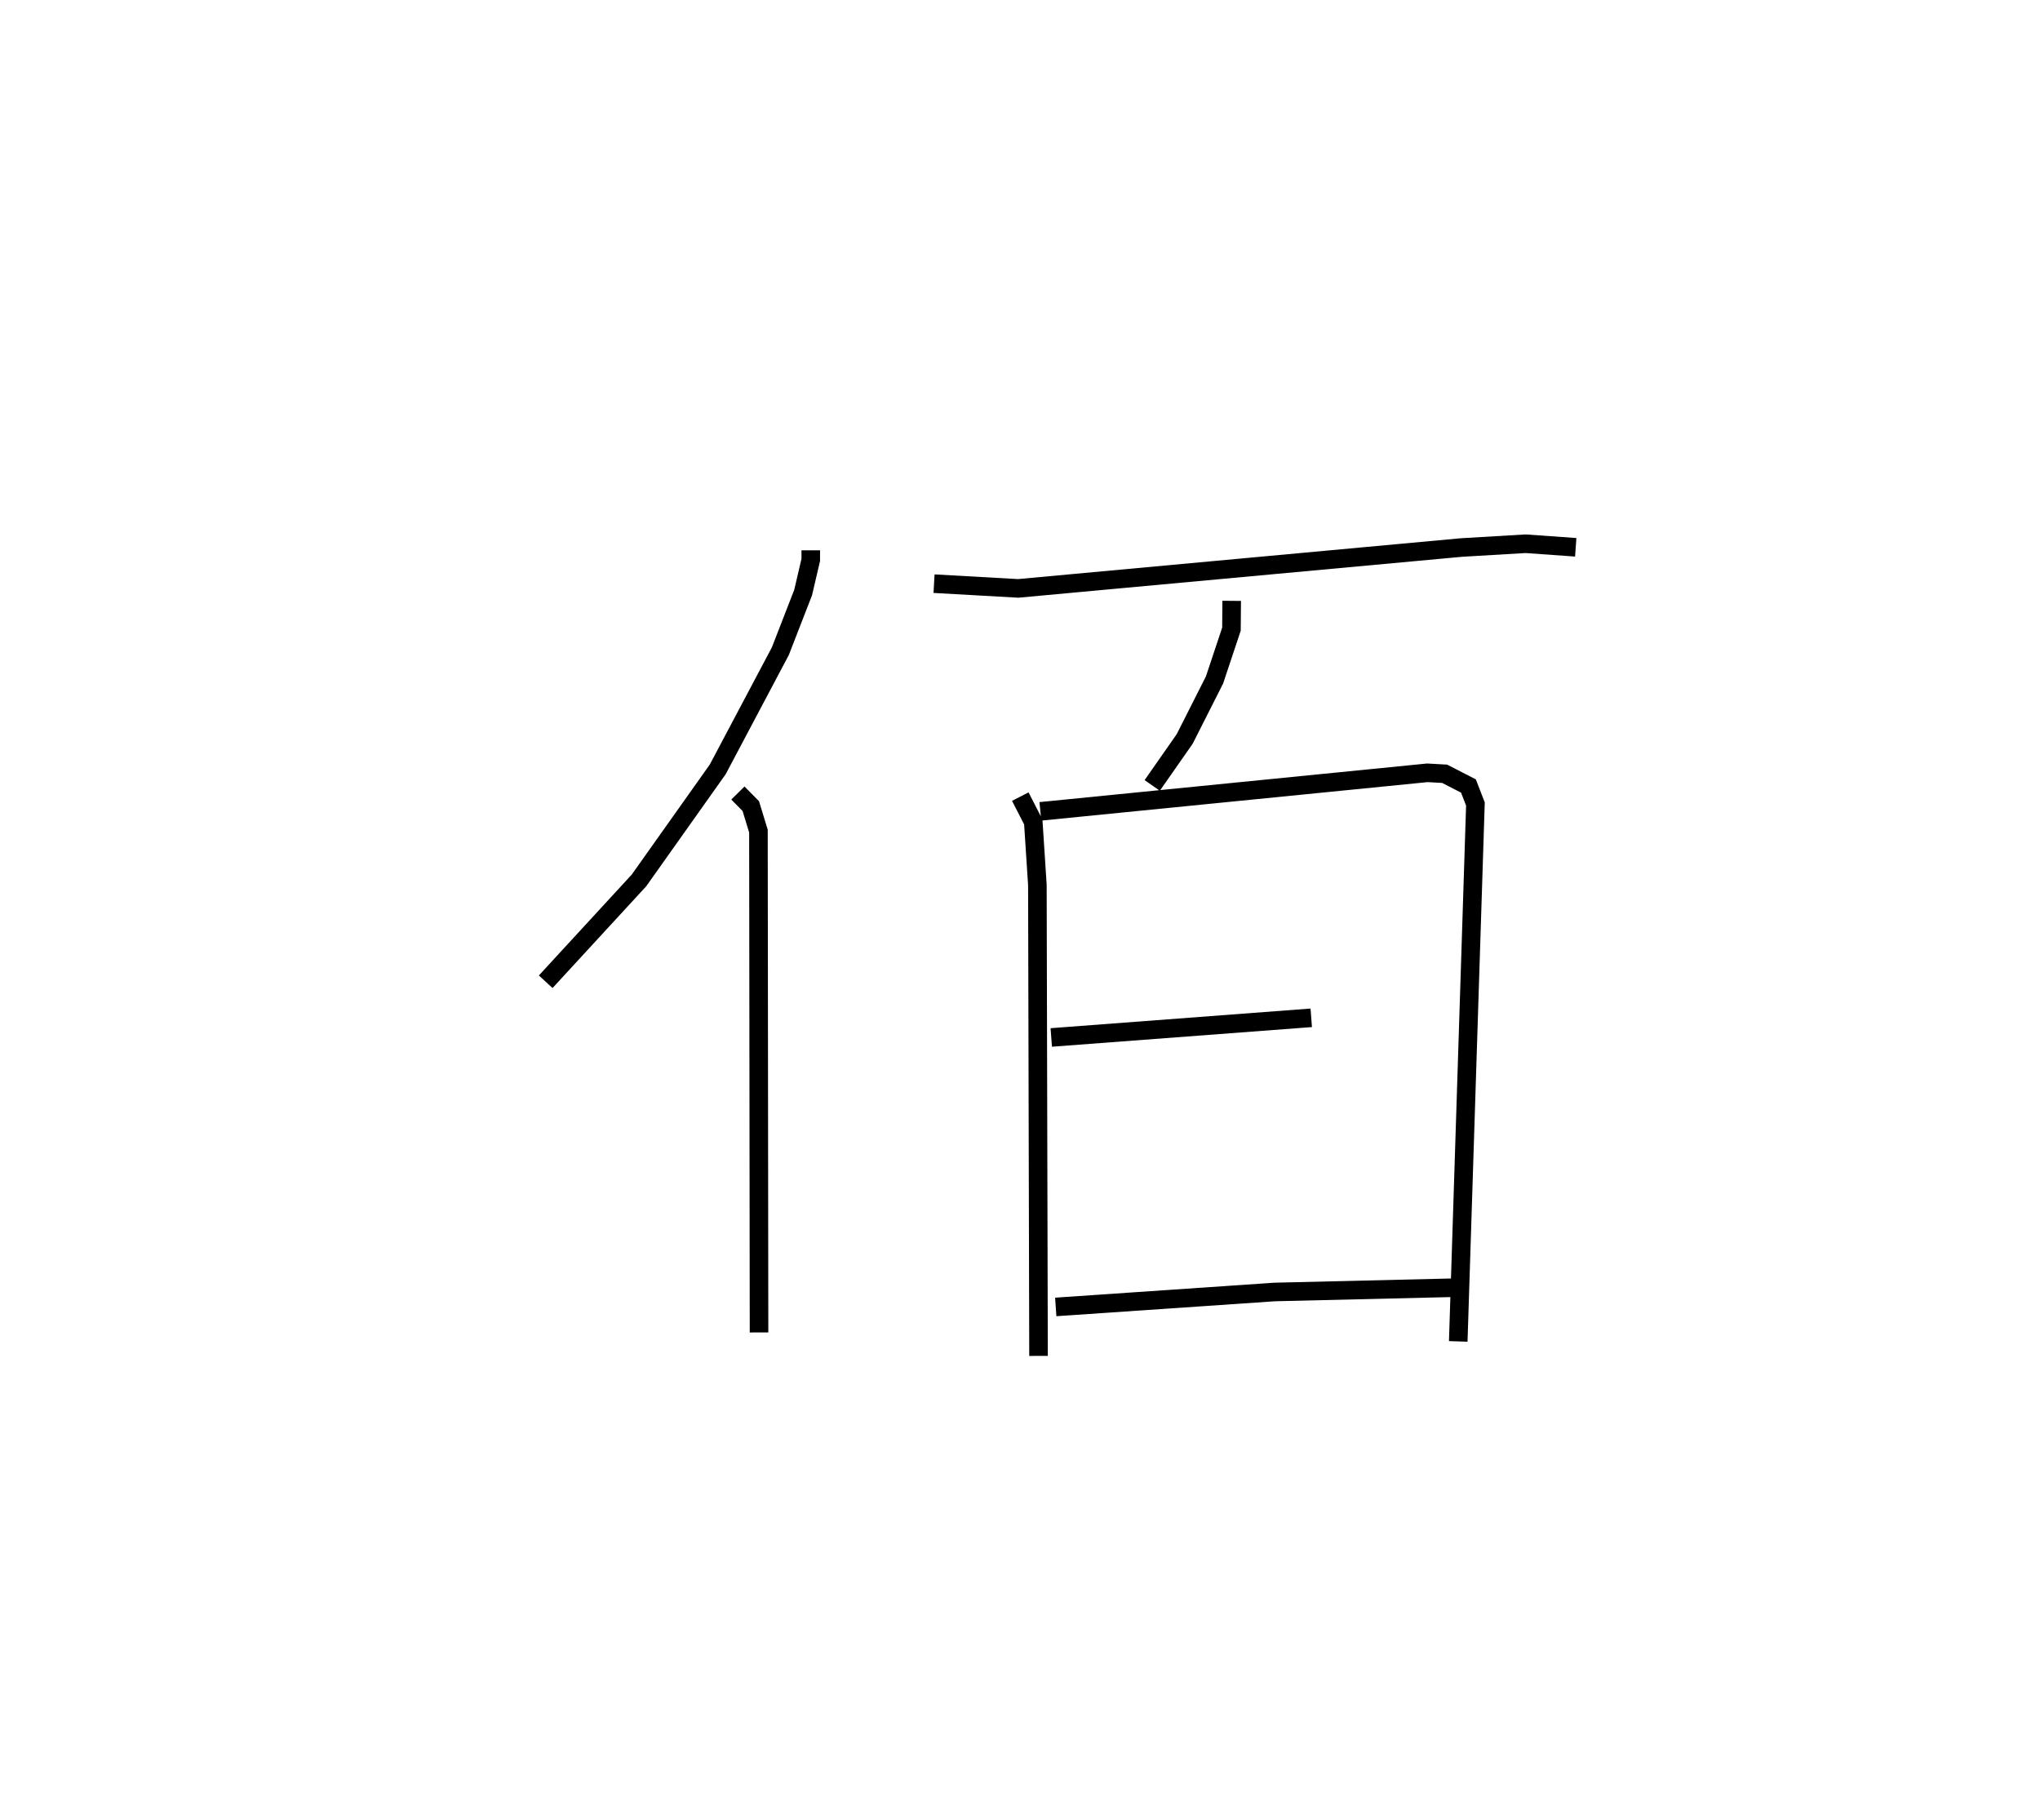 <?xml version="1.0" encoding="utf-8" ?>
<svg baseProfile="full" height="98.001" version="1.1" width="109.855" xmlns="http://www.w3.org/2000/svg" xmlns:ev="http://www.w3.org/2001/xml-events" xmlns:xlink="http://www.w3.org/1999/xlink"><defs /><rect fill="white" height="98.001" width="109.855" x="0" y="0" /><path d="M25,25 m0.0,0.0 m18.66,4.629 l0,0.514 -0.411,1.76 l-1.227,3.157 -3.372,6.364 l-4.241,5.979 -5.023,5.455 m10.35,-10.161 l0.694,0.704 0.412,1.347 l0.032,26.993 m9.424,-40.316 l4.533,0.255 23.869,-2.201 l3.455,-0.204 2.699,0.192 m-18.527,2.883 l-0.013,1.525 -0.912,2.735 l-1.606,3.175 -1.749,2.503 m-7.104,0.603 l0.699,1.362 0.221,3.389 l0.062,25.361 m0.099,-29.319 l20.838,-2.075 0.934,0.052 l1.28,0.658 0.376,0.969 l-0.925,28.935 m-21.916,-16.365 l14,-1.058 m-13.759,15.567 l11.784,-0.805 9.942,-0.237 " fill="none" stroke="black" stroke-width="1" /></svg>
